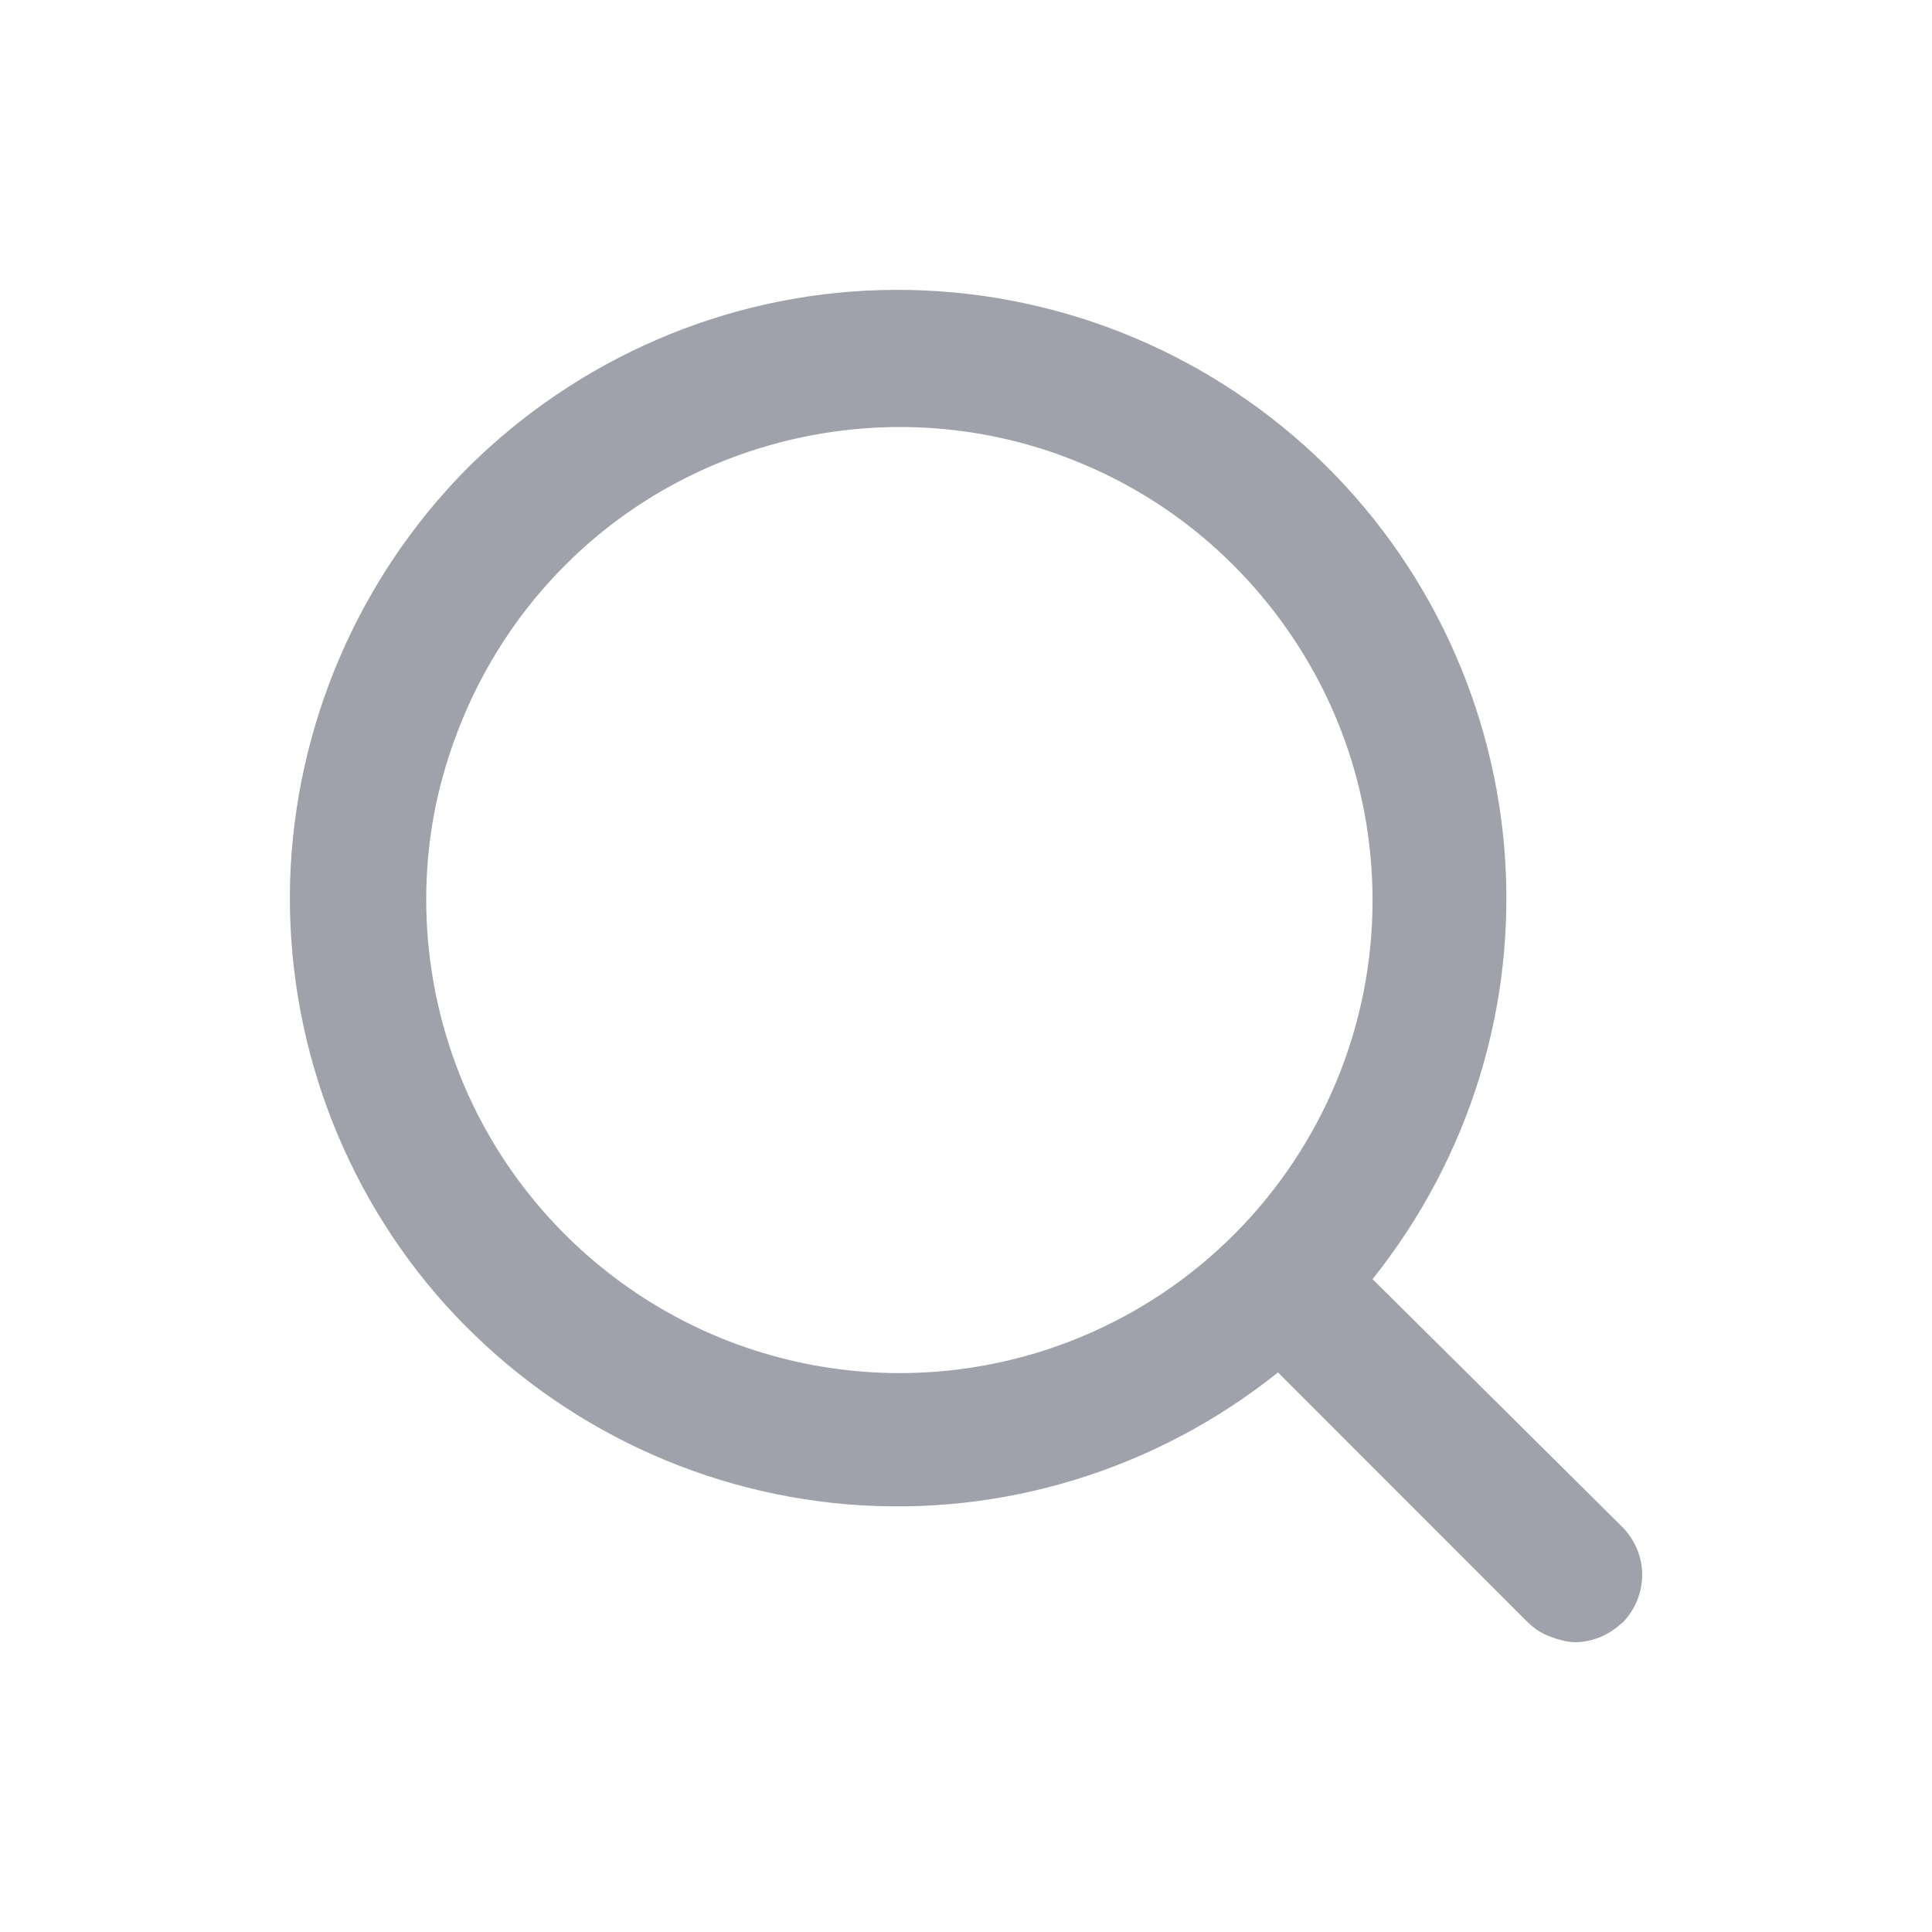 <svg width="14" height="14" viewBox="0 0 14 14" fill="none" xmlns="http://www.w3.org/2000/svg">
<path d="M11.763 11.072L9.946 9.269C10.651 8.387 10.994 7.275 10.901 6.148C10.808 5.026 10.289 3.978 9.452 3.228C8.609 2.474 7.513 2.072 6.386 2.102C5.26 2.131 4.188 2.596 3.389 3.39C2.596 4.189 2.136 5.262 2.102 6.388C2.072 7.515 2.474 8.613 3.223 9.45C3.977 10.288 5.02 10.808 6.141 10.901C7.263 10.994 8.379 10.651 9.261 9.945L11.063 11.748C11.107 11.792 11.161 11.832 11.224 11.856C11.288 11.88 11.352 11.9 11.415 11.9C11.479 11.9 11.543 11.885 11.601 11.861C11.66 11.836 11.714 11.797 11.763 11.753C11.851 11.66 11.9 11.538 11.9 11.41C11.9 11.288 11.851 11.165 11.763 11.072ZM8.942 8.946C8.301 9.588 7.429 9.95 6.519 9.95C5.843 9.95 5.177 9.749 4.614 9.372C4.051 8.995 3.61 8.461 3.35 7.834C3.091 7.207 3.022 6.516 3.154 5.854C3.292 5.188 3.615 4.576 4.095 4.096C4.574 3.615 5.187 3.292 5.853 3.16C6.519 3.028 7.209 3.096 7.831 3.356C8.458 3.615 8.991 4.056 9.368 4.62C9.746 5.183 9.946 5.845 9.946 6.526C9.946 7.432 9.584 8.304 8.942 8.946Z" fill="#9FA2AA"/>
</svg>
